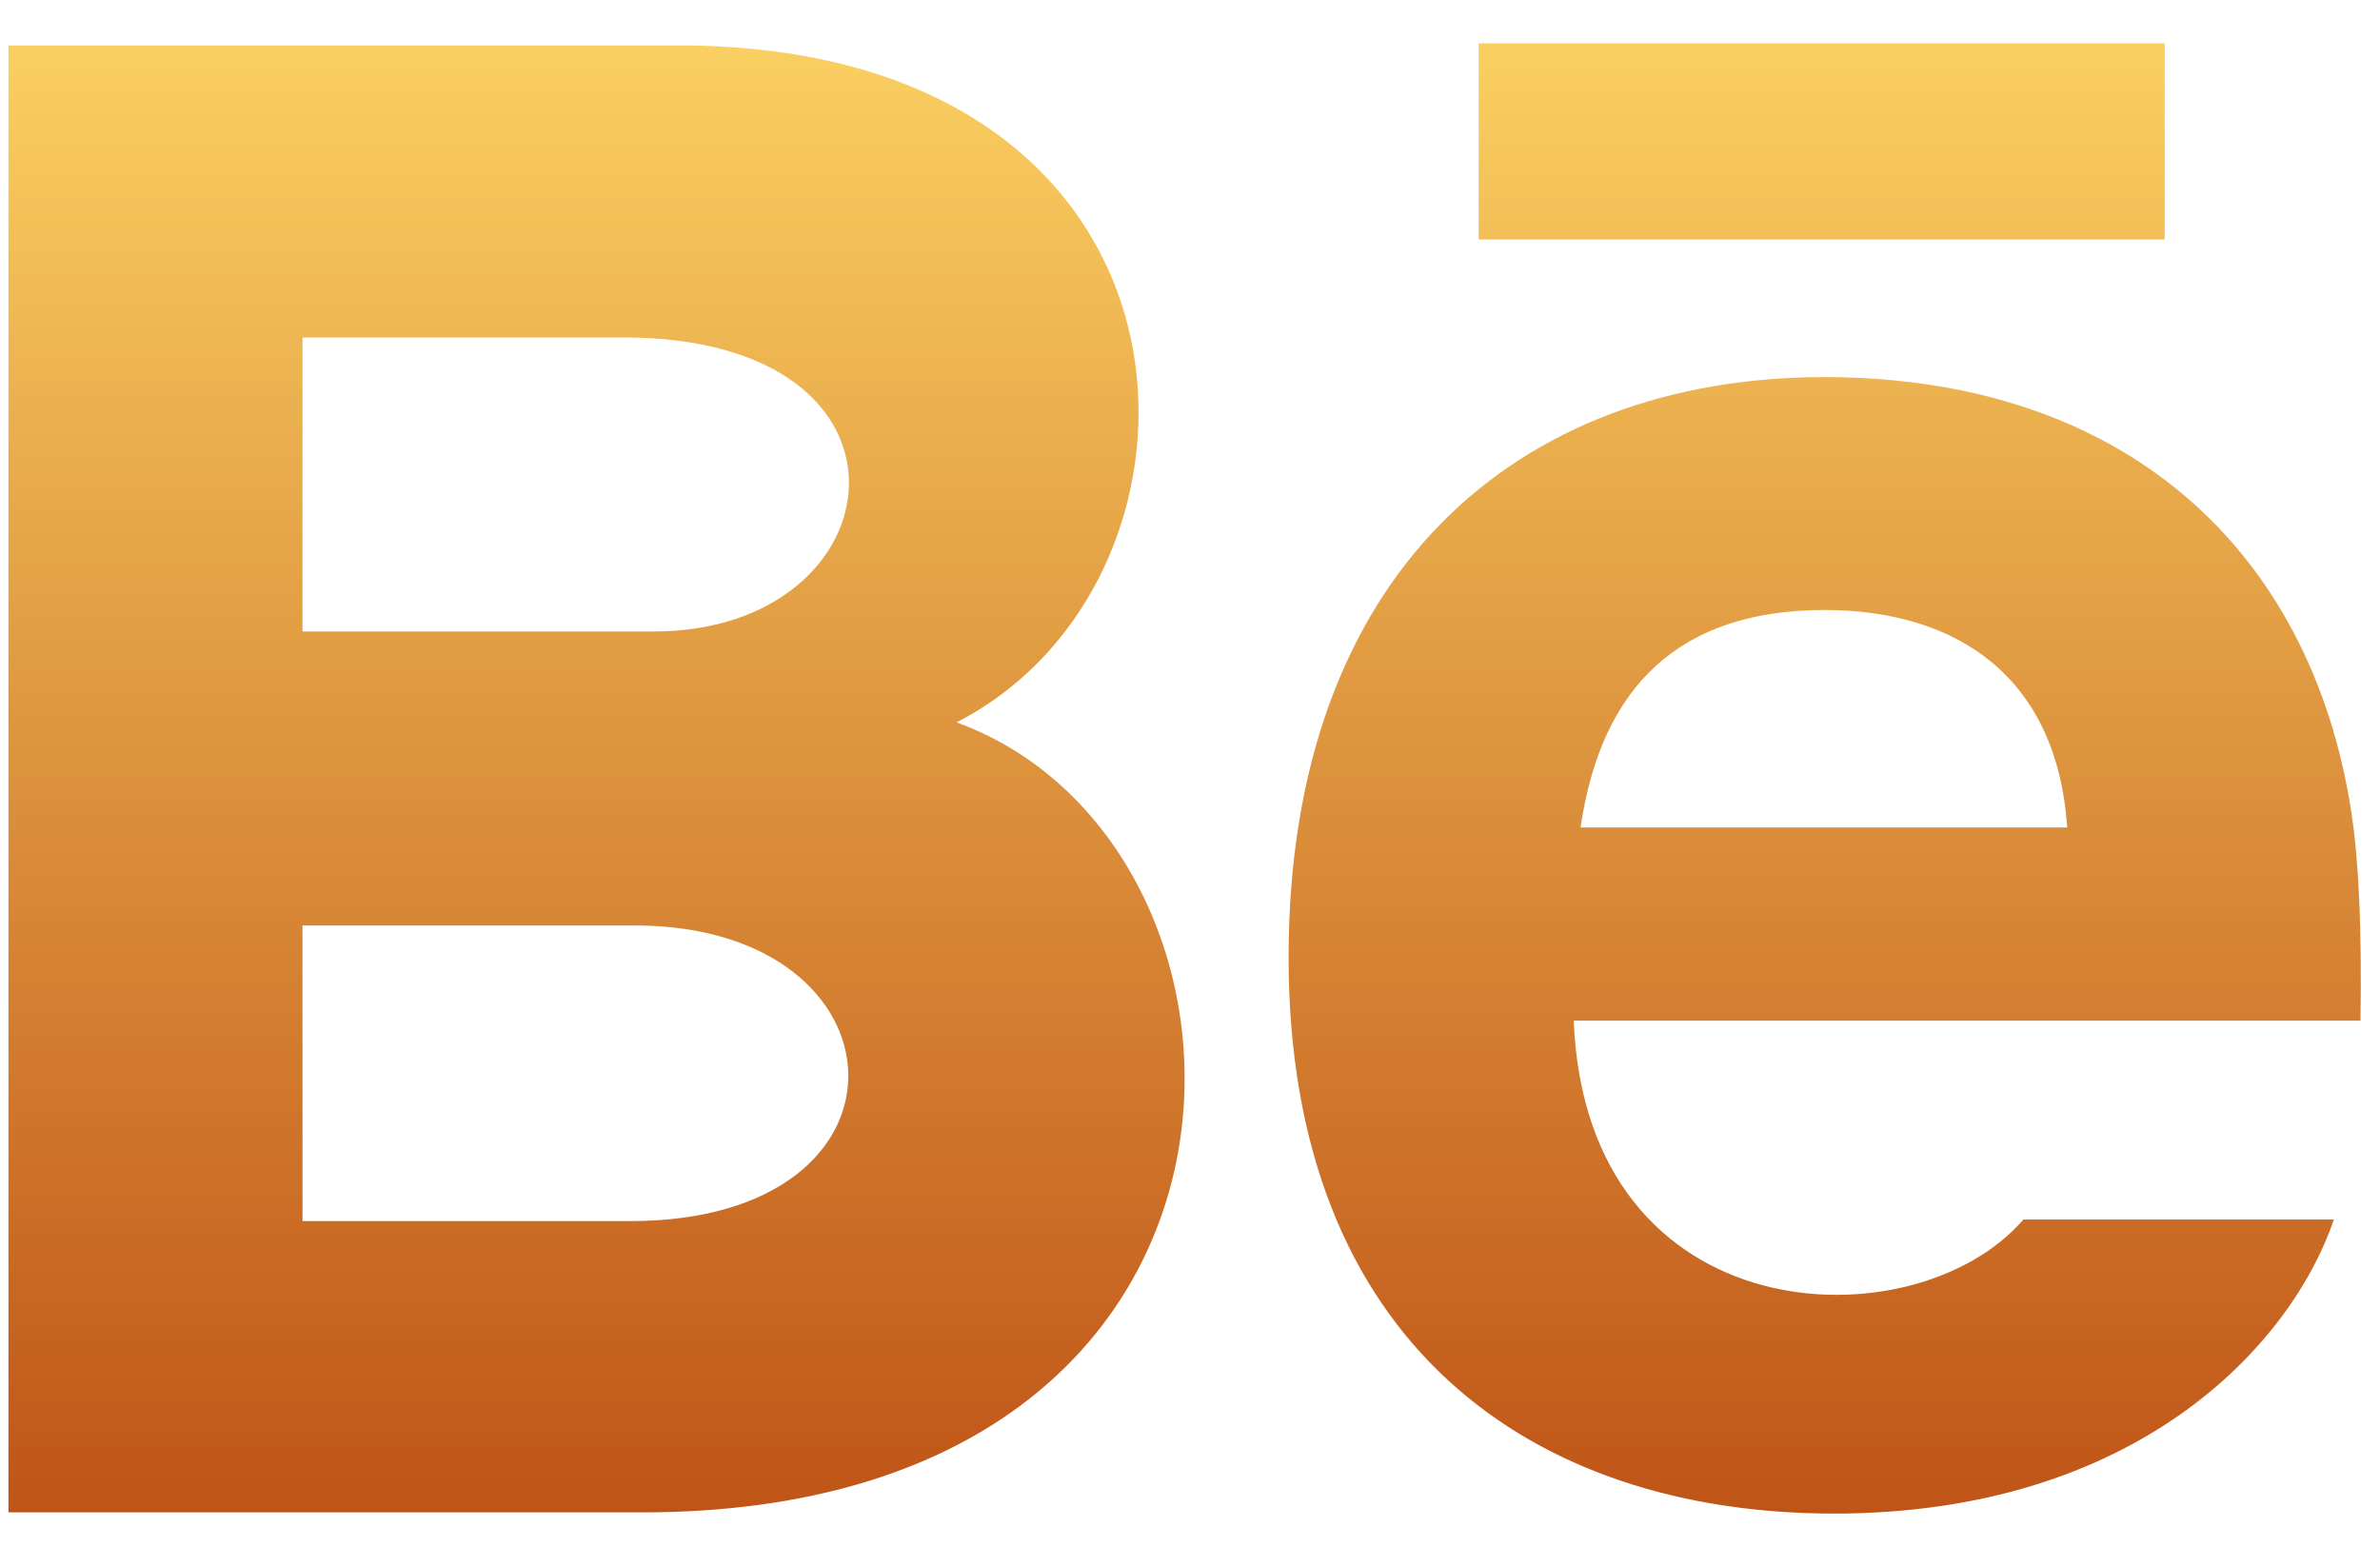 <svg width="40" height="26" viewBox="0 0 40 26" fill="none" xmlns="http://www.w3.org/2000/svg">
<path d="M36.382 4.024H24.851V0.729H36.382V4.024ZM39.225 20.496C38.497 22.633 35.883 25.438 30.823 25.438C25.759 25.438 21.657 22.59 21.657 16.09C21.657 9.649 25.487 6.338 30.661 6.338C35.738 6.338 38.838 9.273 39.515 13.629C39.644 14.462 39.695 15.586 39.672 17.154H26.449C26.663 22.443 32.186 22.61 34.007 20.496H39.225ZM26.564 13.907H34.743C34.57 11.359 32.872 10.252 30.663 10.252C28.248 10.252 26.912 11.517 26.564 13.907ZM10.793 25.418H0.142V0.764H11.596C20.616 0.897 20.787 9.731 16.076 12.14C21.777 14.215 21.968 25.418 10.793 25.418ZM5.084 10.613H10.988C15.119 10.613 15.775 5.671 10.474 5.671H5.084V10.613ZM10.67 15.554H5.084V20.523H10.588C15.62 20.523 15.312 15.554 10.67 15.554Z" fill="url(#paint0_linear_41_52)"/>
<defs>
<linearGradient id="paint0_linear_41_52" x1="19.91" y1="0.729" x2="19.91" y2="25.438" gradientUnits="userSpaceOnUse">
<stop stop-color="#FACF61"/>
<stop offset="1" stop-color="#BF5417"/>
</linearGradient>
</defs>
</svg>
